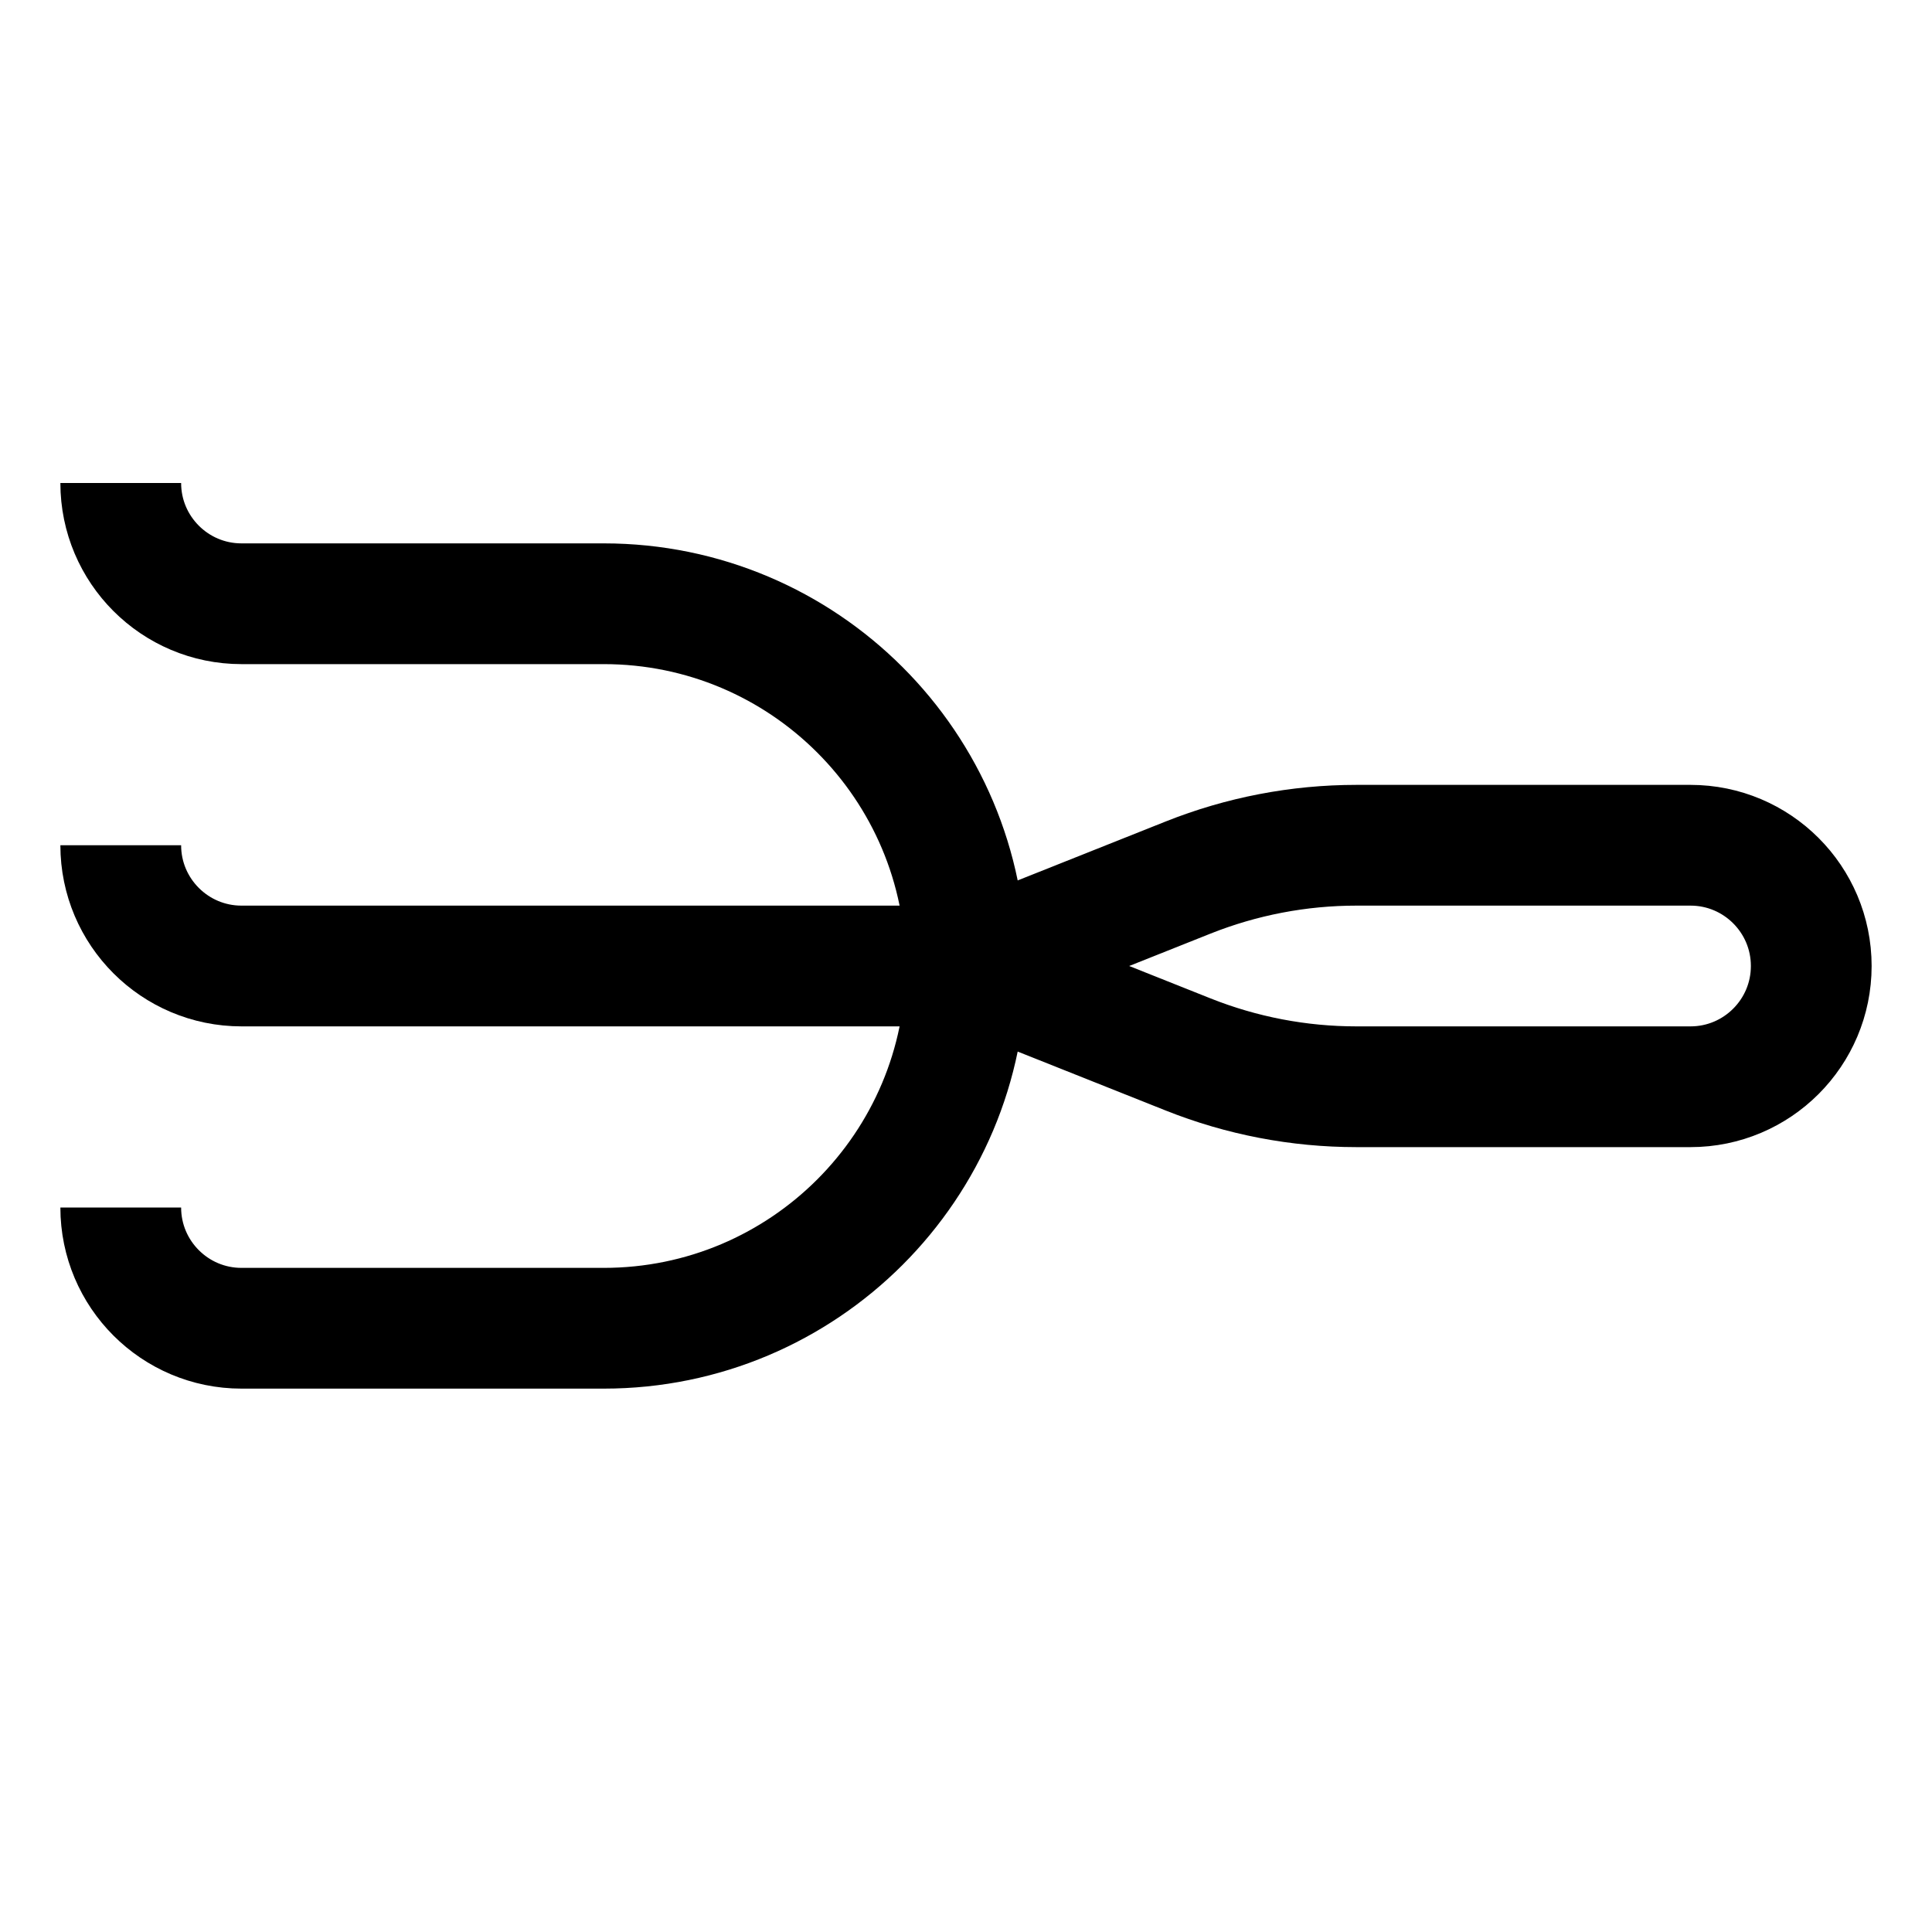<svg width="16" height="16" viewBox="0 0 16 16" fill="none" xmlns="http://www.w3.org/2000/svg">
<path d="M1 4V4C1 4.552 1.448 5 2 5H5C6.657 5 8 6.343 8 8V8C8 9.657 6.657 11 5 11H2C1.448 11 1 10.552 1 10V10" stroke="black"/>
<path d="M8.137 8H2C1.448 8 1 7.552 1 7V7" stroke="black"/>
<path d="M9.838 7.268L8 8L9.838 8.732C10.282 8.909 10.755 9 11.233 9H14C14.552 9 15 8.552 15 8C15 7.448 14.552 7 14 7H11.233C10.755 7 10.282 7.091 9.838 7.268Z" stroke="black"/>
</svg>

